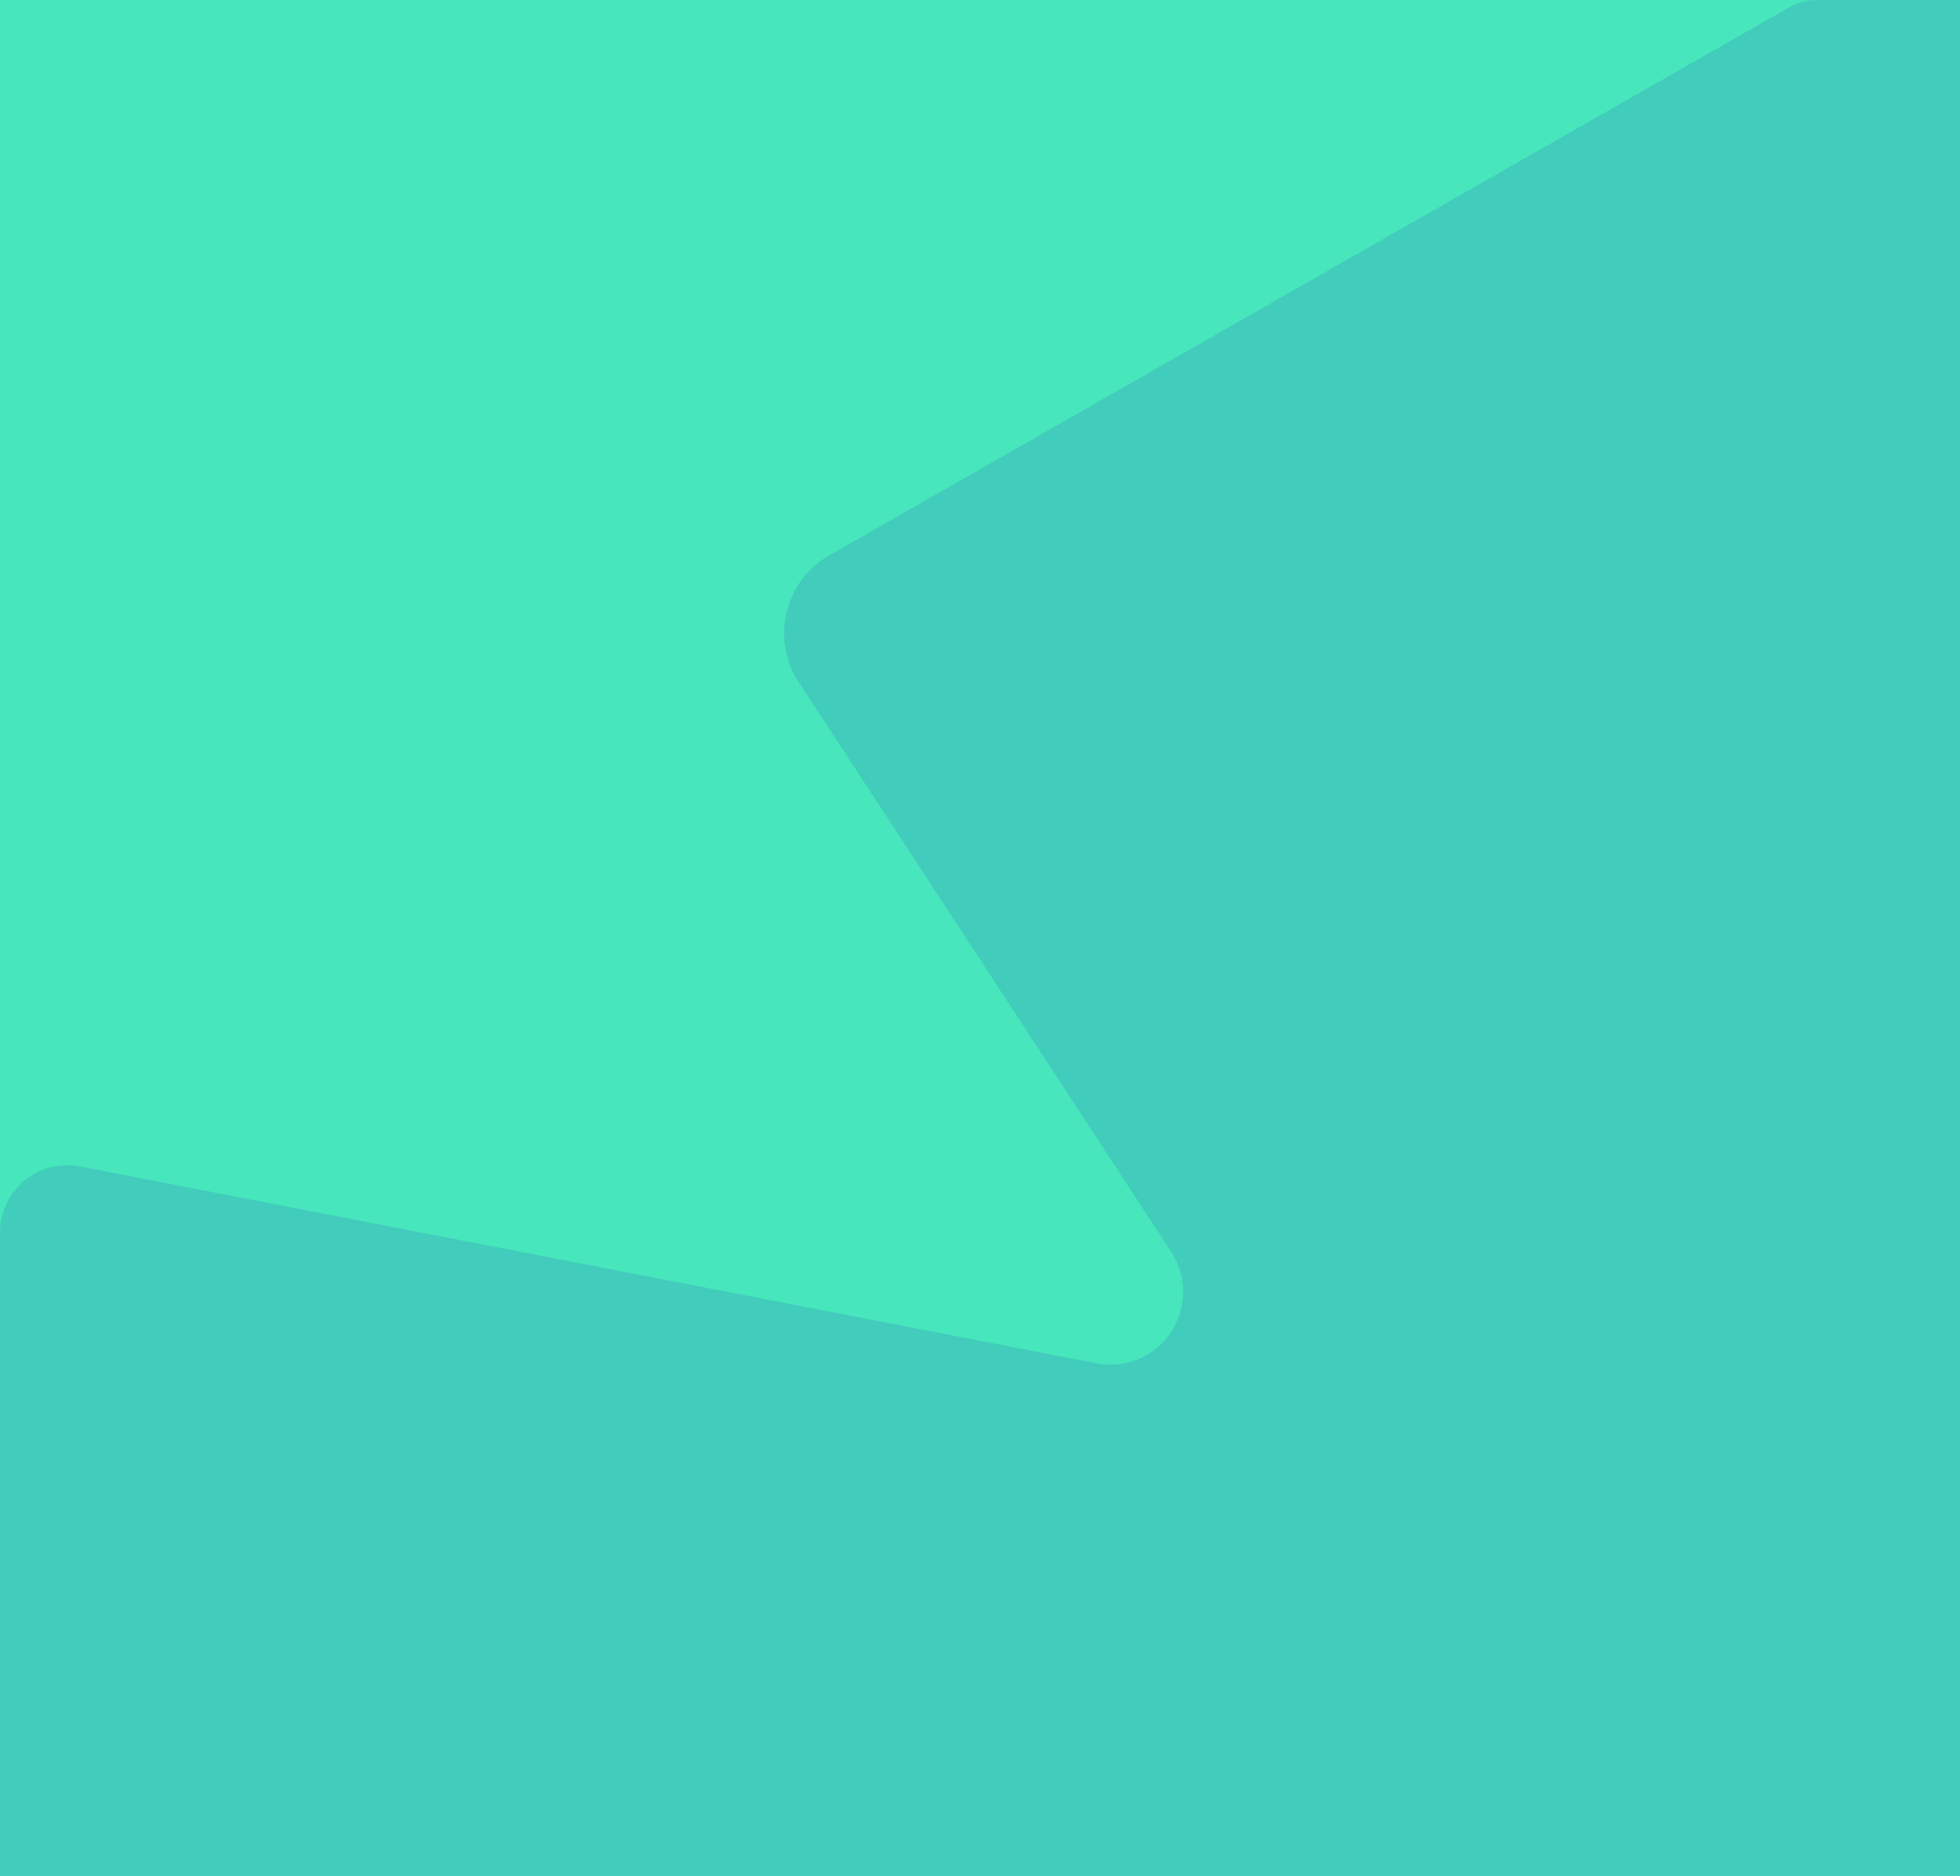 <?xml version="1.0" encoding="UTF-8"?>
<svg width="350px" height="335px" viewBox="0 0 350 335" version="1.1" xmlns="http://www.w3.org/2000/svg" xmlns:xlink="http://www.w3.org/1999/xlink">
    <!-- Generator: Sketch 52.2 (67145) - http://www.bohemiancoding.com/sketch -->
    <title>Group 2</title>
    <desc>Created with Sketch.</desc>
    <g id="Page-1" stroke="none" stroke-width="1" fill="none" fill-rule="evenodd">
        <g id="Landing" transform="translate(-905, -623)">
            <g id="Group-2" transform="translate(905, 623)">
                <rect id="Rectangle" fill="#47E6BC" x="0" y="0" width="350" height="335"></rect>
                <path d="M148.096,99.167 L319.497,1.316 C321.007,0.453 322.716,-1.38914237e-14 324.455,-1.42108547e-14 L350,0 L350,335.001 L8.52651283e-14,335.001 L4.03691614e-06,220.096 C4.26975465e-06,213.469 5.373,208.096 12,208.096 C12.766,208.096 13.53,208.169 14.282,208.315 L195.818,243.474 C202.866,244.839 209.687,240.232 211.052,233.183 C211.695,229.865 211.02,226.427 209.171,223.598 L142.636,121.817 C137.801,114.421 139.877,104.505 147.273,99.67 C147.542,99.494 147.817,99.327 148.096,99.167 Z" id="Rectangle" fill="#42CCBC"></path>
            </g>
        </g>
    </g>
</svg>